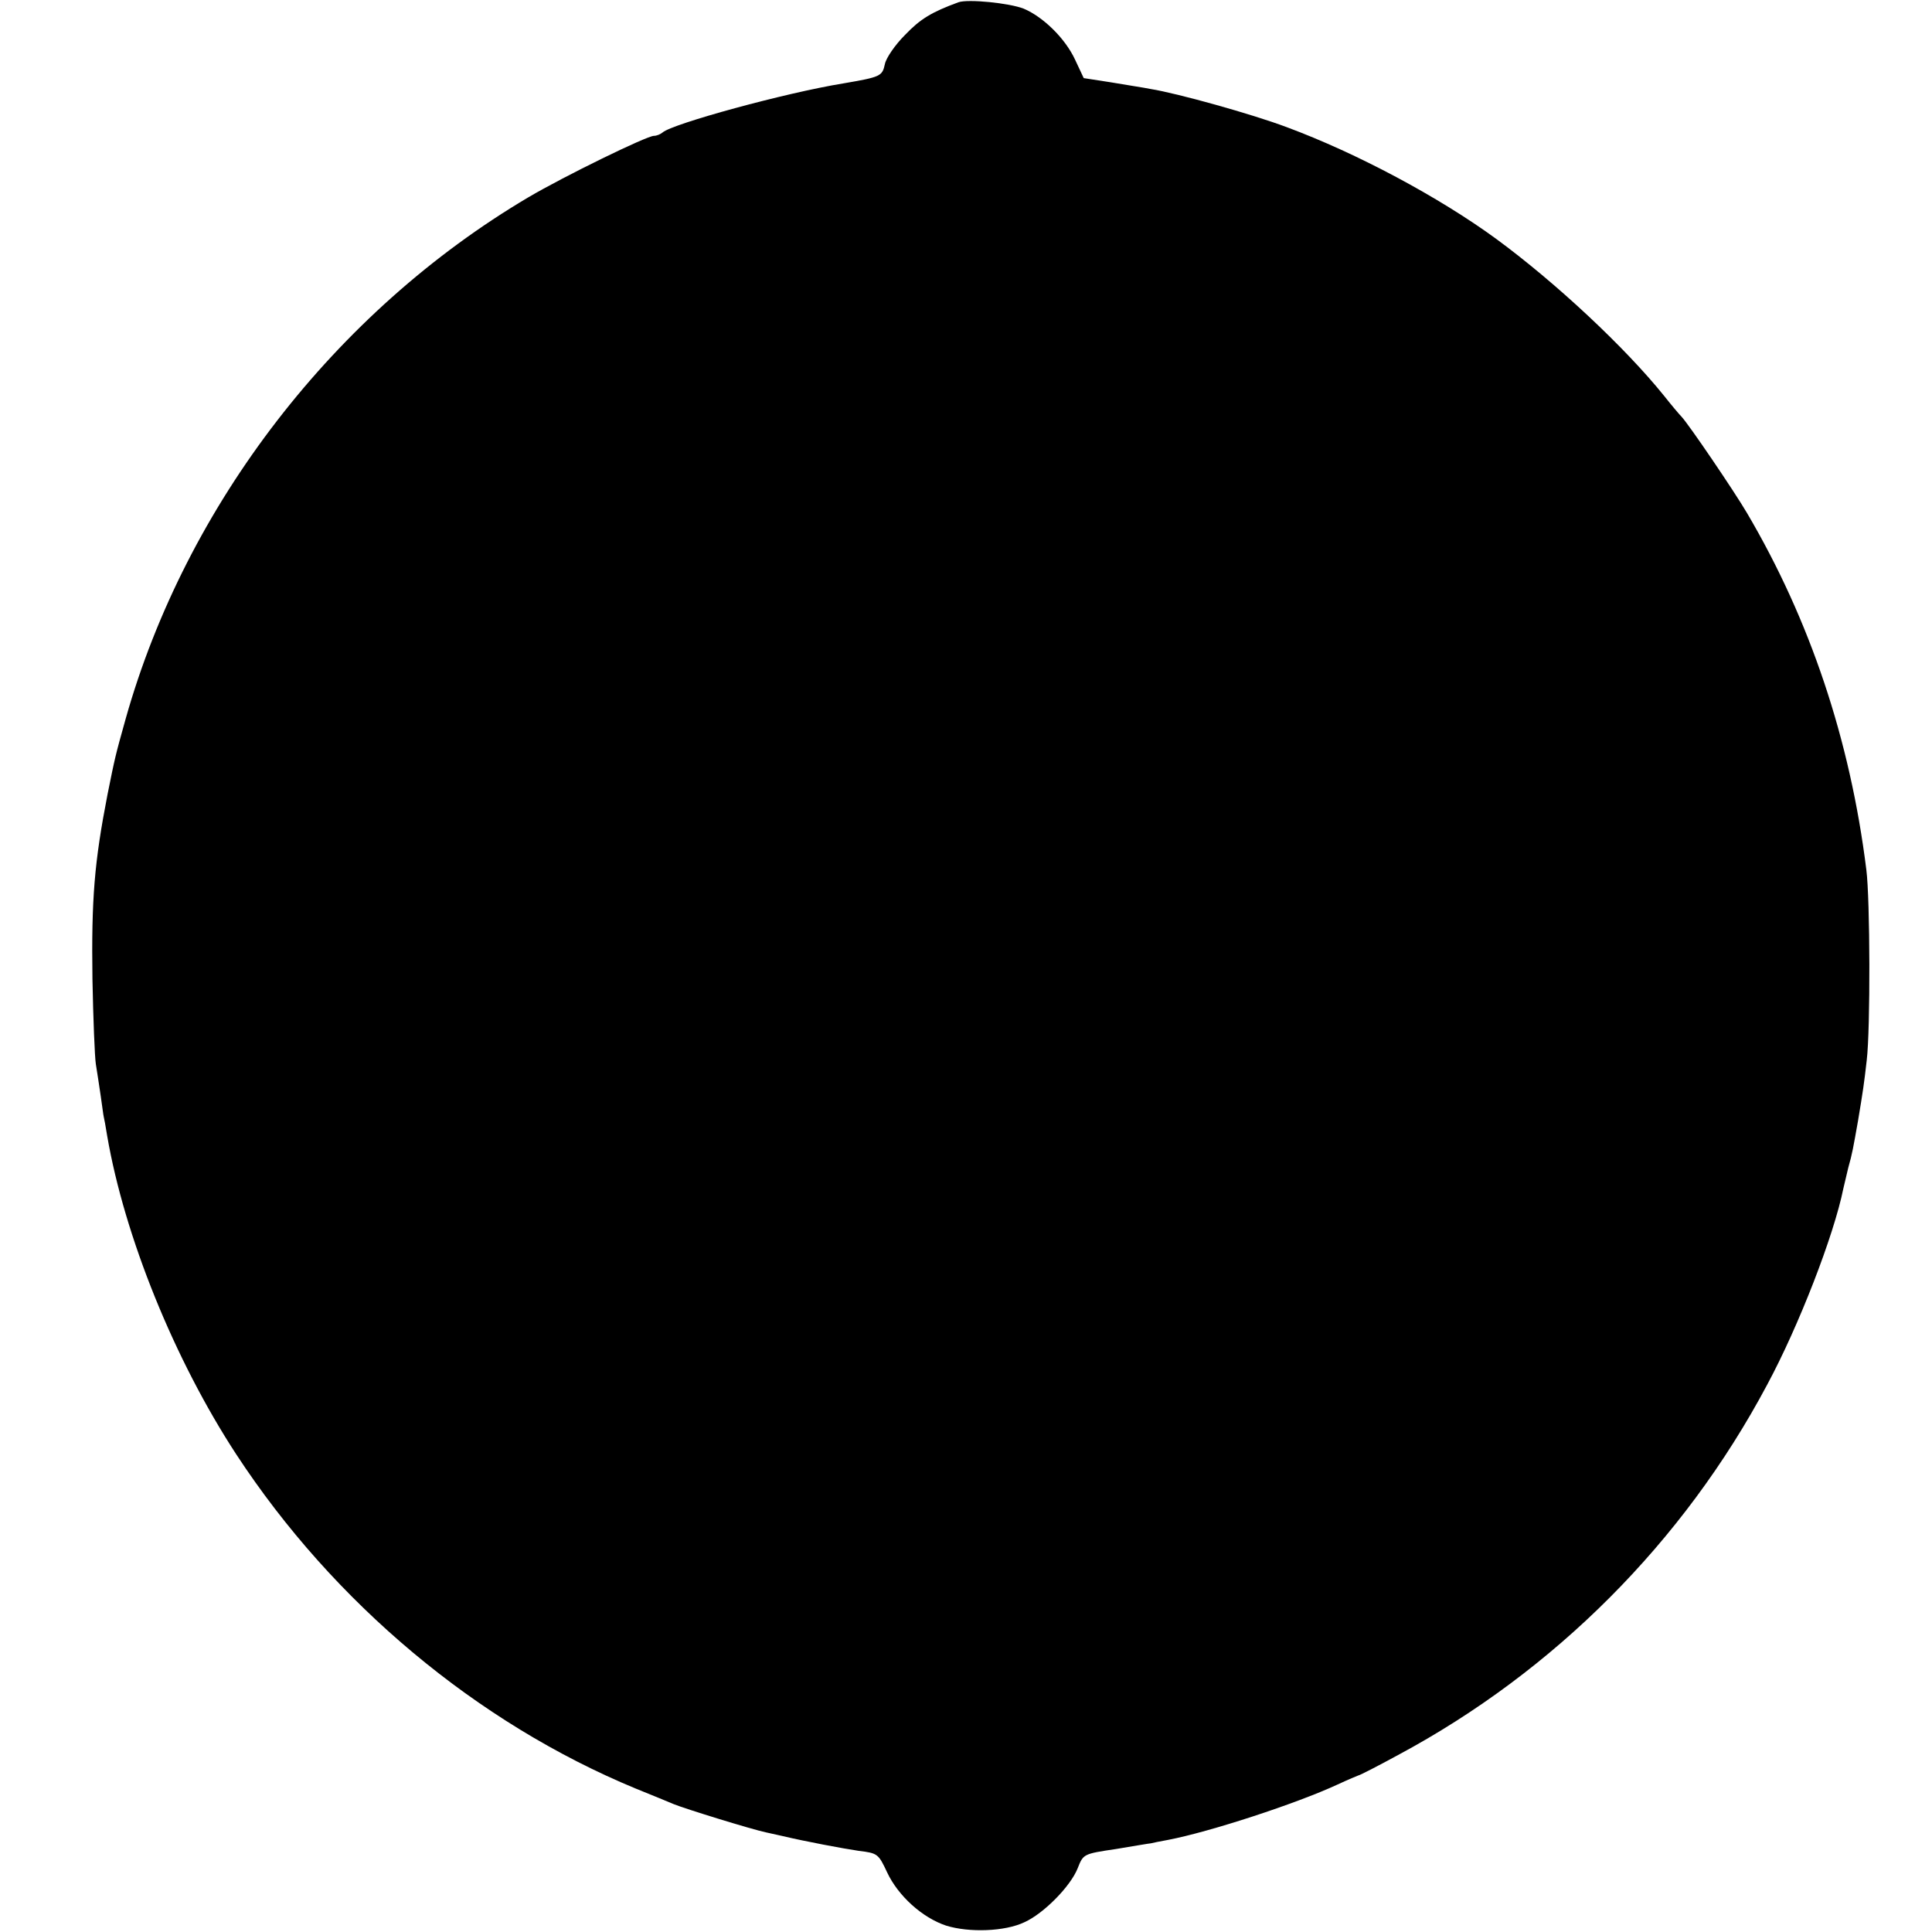 <?xml version="1.0" standalone="no"?>
<!DOCTYPE svg PUBLIC "-//W3C//DTD SVG 20010904//EN"
 "http://www.w3.org/TR/2001/REC-SVG-20010904/DTD/svg10.dtd">
<svg version="1.0" xmlns="http://www.w3.org/2000/svg"
 width="512pt" height="512pt" viewBox="0 0 512 512"
 preserveAspectRatio="xMidYMid meet">
<g transform="translate(0,512) scale(0.1,-0.1)"
fill="#000000" stroke="none">
<path d="M2540 5114 c-71 -26 -101 -44 -142 -87 -26 -26 -50 -61 -53 -77 -7
-32 -11 -34 -110 -51 -154 -25 -453 -107 -479 -130 -6 -5 -16 -9 -23 -9 -19 0
-238 -107 -333 -163 -512 -303 -907 -814 -1067 -1382 -28 -100 -28 -101 -48
-200 -35 -180 -43 -277 -40 -490 2 -104 6 -206 9 -225 3 -19 9 -57 13 -85 4
-27 7 -52 8 -55 1 -3 5 -25 9 -50 46 -267 178 -593 342 -844 258 -394 638
-712 1059 -886 44 -18 89 -36 100 -41 32 -13 207 -67 245 -75 19 -4 40 -9 45
-10 59 -14 160 -33 201 -39 50 -6 52 -8 75 -57 29 -62 93 -120 156 -141 61
-19 156 -16 208 9 51 23 122 95 141 143 15 38 15 38 102 51 48 8 89 15 92 15
3 1 23 5 45 9 110 21 340 96 450 147 28 13 52 23 55 24 3 0 50 24 105 54 414
222 756 564 978 981 84 156 177 396 202 520 2 8 8 33 13 55 11 39 13 52 26
125 13 78 16 98 23 160 10 83 9 427 -1 505 -43 346 -150 663 -316 945 -34 58
-155 236 -174 256 -6 6 -27 31 -46 55 -103 128 -287 300 -445 416 -152 111
-369 227 -555 296 -93 35 -291 90 -360 101 -19 4 -67 11 -107 18 l-71 11 -23
49 c-26 56 -84 113 -136 135 -38 15 -148 26 -173 17z"/>
</g>
</svg>
